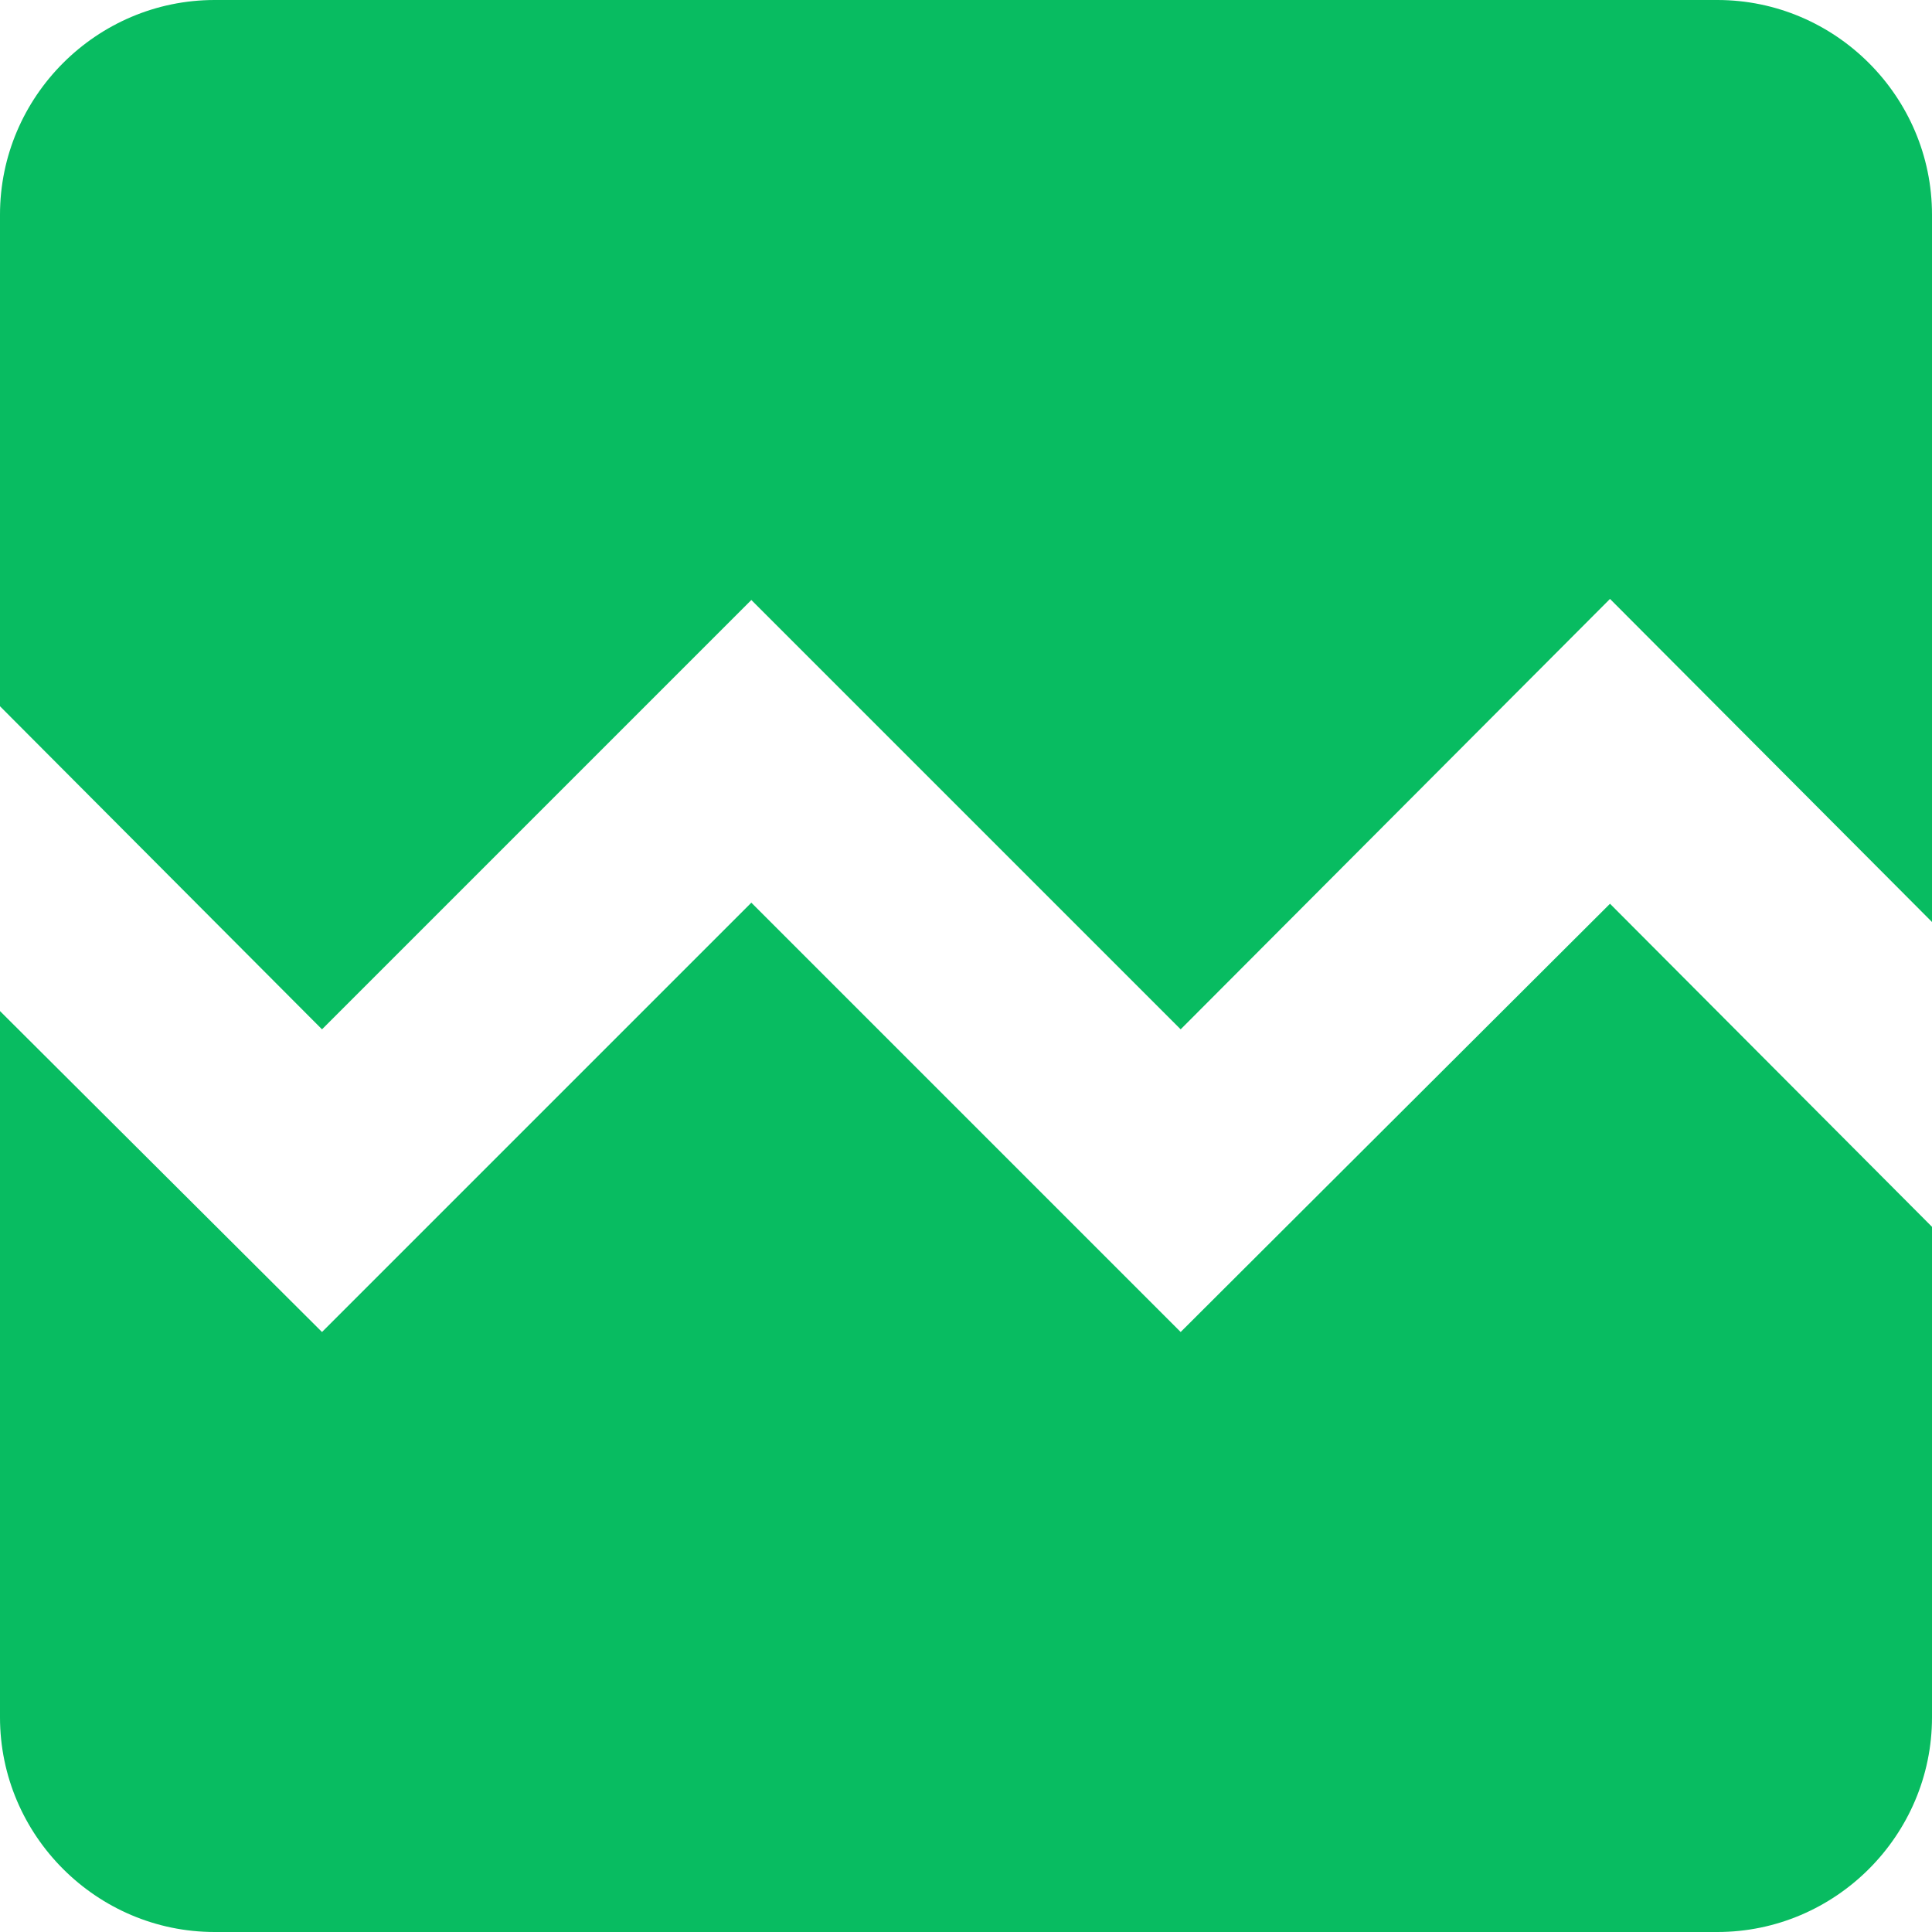 <svg width="72" height="72" viewBox="0 0 72 72" fill="none" xmlns="http://www.w3.org/2000/svg">
<path d="M72 8V34.36L60 22.32L44 38.36L28 22.36L12 38.36L0 26.32V8C0 3.6 3.6 0 8 0H64C68.4 0 72 3.6 72 8ZM60 33.68L72 45.72V64C72 68.4 68.4 72 64 72H8C3.6 72 0 68.4 0 64V37.68L12 49.64L28 33.64L44 49.64L60 33.68Z" fill="#08BC61"/>
</svg>
